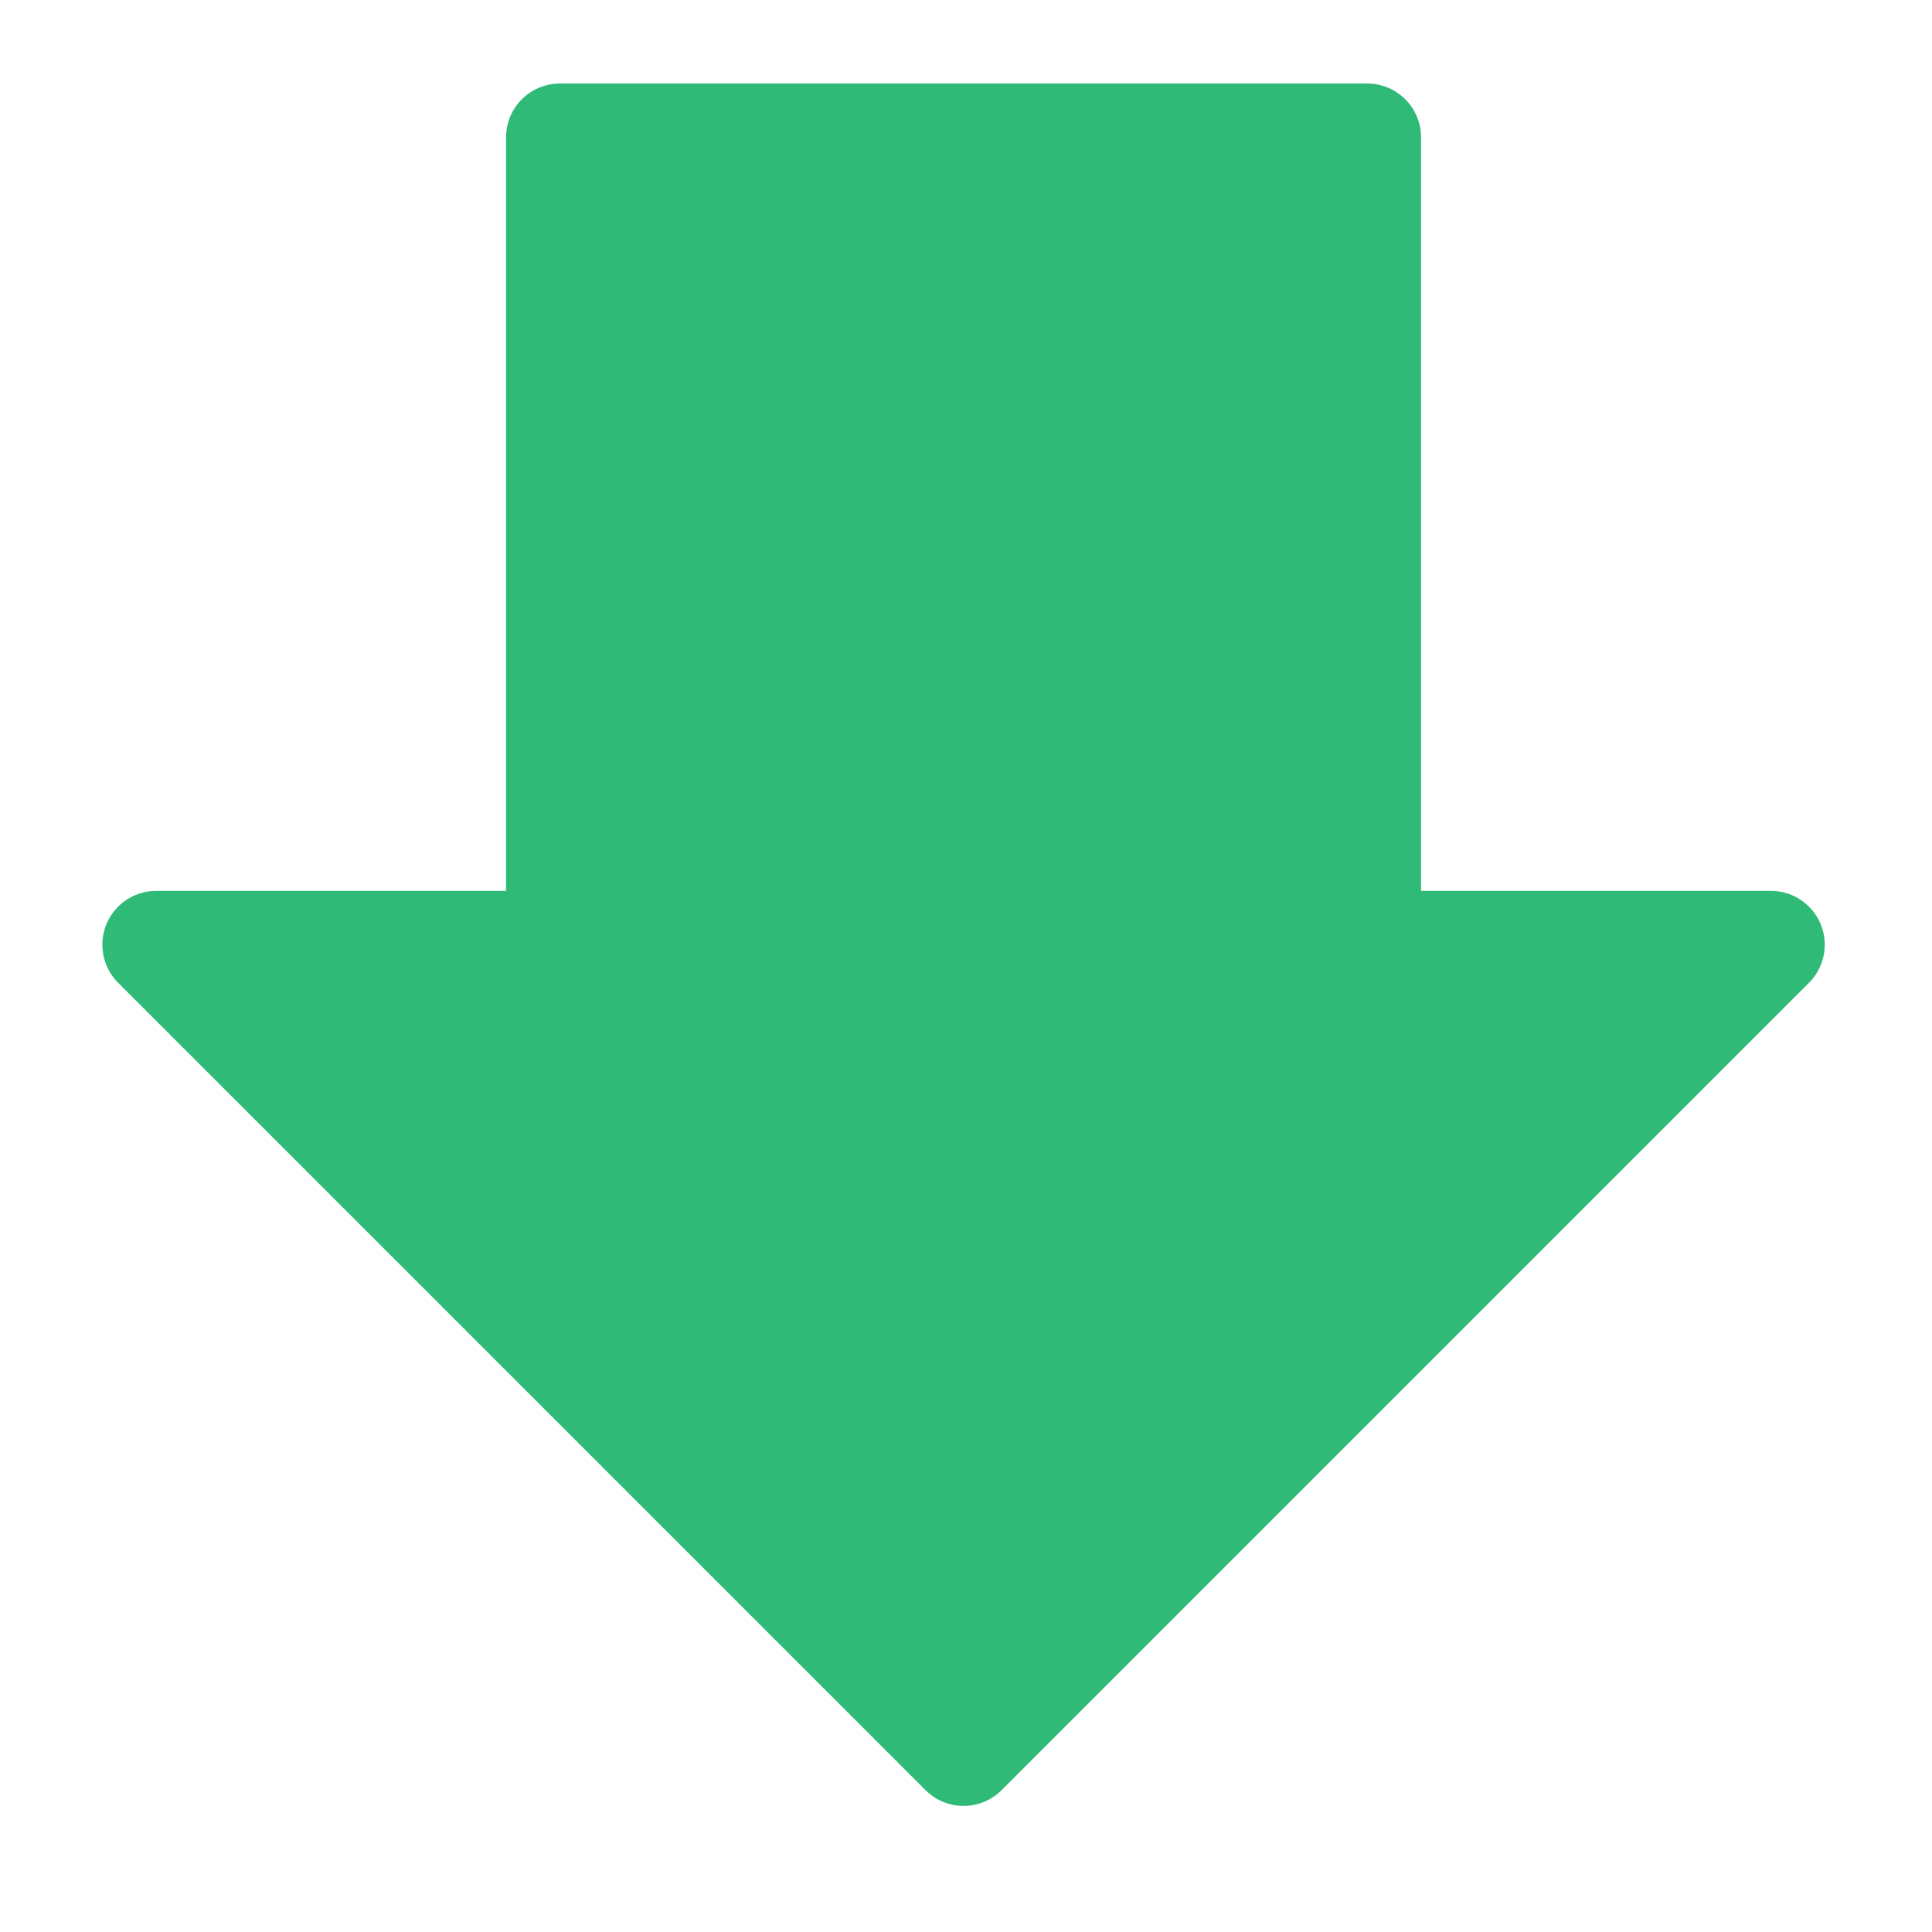 <?xml version="1.0" encoding="UTF-8" standalone="no"?>
<!-- Created with Inkscape (http://www.inkscape.org/) -->

<svg
   width="1000"
   height="1000"
   id="svg2"
   version="1.1"
   inkscape:version="1.2.2 (b0a8486541, 2022-12-01)"
   sodipodi:docname="arrow_down_jungle-green.svg"
   xmlns:inkscape="http://www.inkscape.org/namespaces/inkscape"
   xmlns:sodipodi="http://sodipodi.sourceforge.net/DTD/sodipodi-0.dtd"
   xmlns="http://www.w3.org/2000/svg"
   xmlns:svg="http://www.w3.org/2000/svg"
   xmlns:rdf="http://www.w3.org/1999/02/22-rdf-syntax-ns#"
   xmlns:cc="http://creativecommons.org/ns#"
   xmlns:dc="http://purl.org/dc/elements/1.1/">
  <title
     id="title1310">Down Arrow Jungle-Green</title>
  <defs
     id="defs4" />
  <sodipodi:namedview
     id="base"
     pagecolor="#ffffff"
     bordercolor="#666666"
     borderopacity="1.0"
     inkscape:pageopacity="0.0"
     inkscape:pageshadow="2"
     inkscape:zoom="0.65"
     inkscape:cx="211.53846"
     inkscape:cy="526.15385"
     inkscape:document-units="px"
     inkscape:current-layer="layer1"
     showgrid="false"
     inkscape:window-width="1660"
     inkscape:window-height="883"
     inkscape:window-x="1977"
     inkscape:window-y="23"
     inkscape:window-maximized="0"
     inkscape:showpageshadow="2"
     inkscape:pagecheckerboard="0"
     inkscape:deskcolor="#d1d1d1" />
  <g
     inkscape:label="Calque 1"
     inkscape:groupmode="layer"
     id="layer1"
     transform="translate(0,-540.362)">
    <path
       style="fill:#30ba78;fill-opacity:1;stroke:#30ba78;stroke-width:55.719;stroke-linecap:round;stroke-linejoin:round;stroke-miterlimit:4;stroke-dasharray:none;stroke-opacity:1"
       d="M 289.787,611.451 V 1029.345 H 80.84 L 351.551,1300.056 498.734,1447.24 916.628,1029.345 H 707.681 V 611.451 Z"
       id="path2991"
       inkscape:connector-curvature="0"
       sodipodi:nodetypes="ccccccccc" />
  </g>
</svg>
